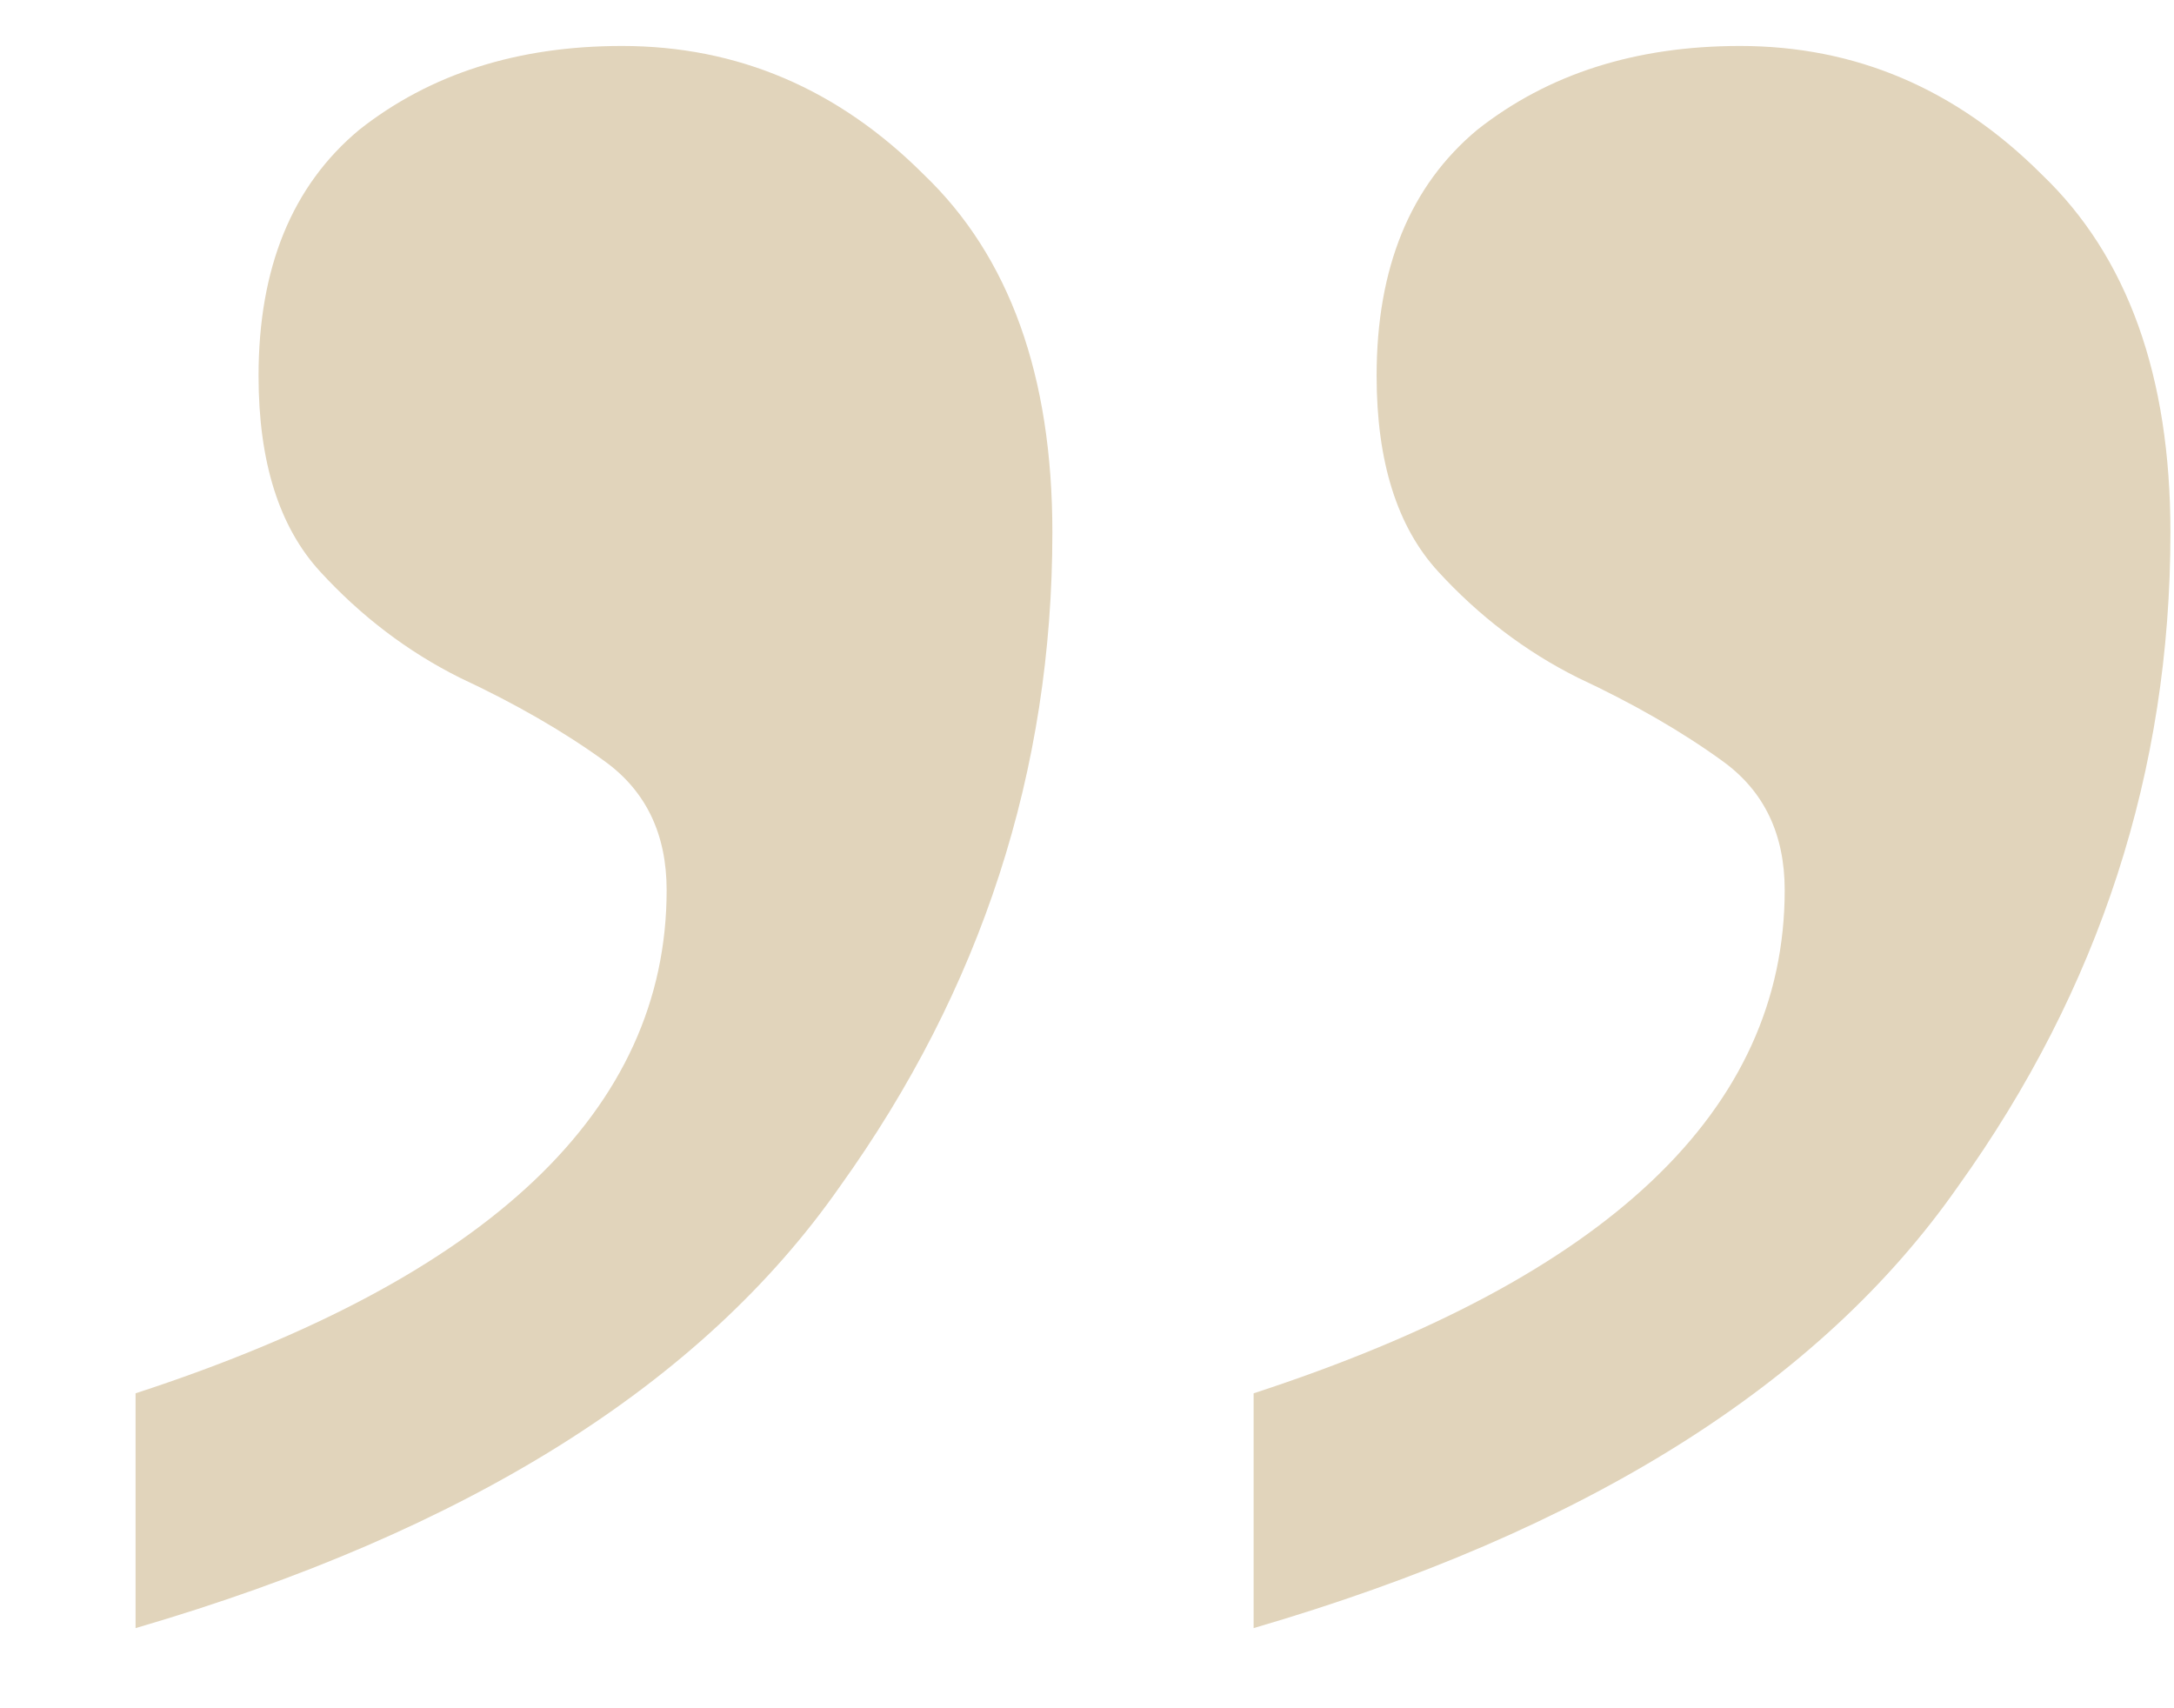 <svg width="14" height="11" viewBox="0 0 14 11" fill="none" xmlns="http://www.w3.org/2000/svg">
<path d="M8.073 10.484V8.972C10.353 8.228 11.493 7.148 11.493 5.732C11.493 5.372 11.361 5.096 11.097 4.904C10.833 4.712 10.521 4.532 10.161 4.364C9.825 4.196 9.525 3.968 9.261 3.68C8.997 3.392 8.865 2.972 8.865 2.42C8.865 1.724 9.081 1.196 9.513 0.836C9.969 0.476 10.533 0.296 11.205 0.296C11.949 0.296 12.597 0.572 13.149 1.124C13.701 1.652 13.977 2.42 13.977 3.428C13.977 4.964 13.521 6.368 12.609 7.64C11.721 8.912 10.209 9.86 8.073 10.484ZM0.873 10.484V8.972C3.153 8.228 4.293 7.148 4.293 5.732C4.293 5.372 4.161 5.096 3.897 4.904C3.633 4.712 3.321 4.532 2.961 4.364C2.625 4.196 2.325 3.968 2.061 3.68C1.797 3.392 1.665 2.972 1.665 2.42C1.665 1.724 1.881 1.196 2.313 0.836C2.769 0.476 3.333 0.296 4.005 0.296C4.749 0.296 5.397 0.572 5.949 1.124C6.501 1.652 6.777 2.42 6.777 3.428C6.777 4.964 6.321 6.368 5.409 7.64C4.521 8.912 3.009 9.86 0.873 10.484Z" fill="#E1D4BB"/>
</svg>
